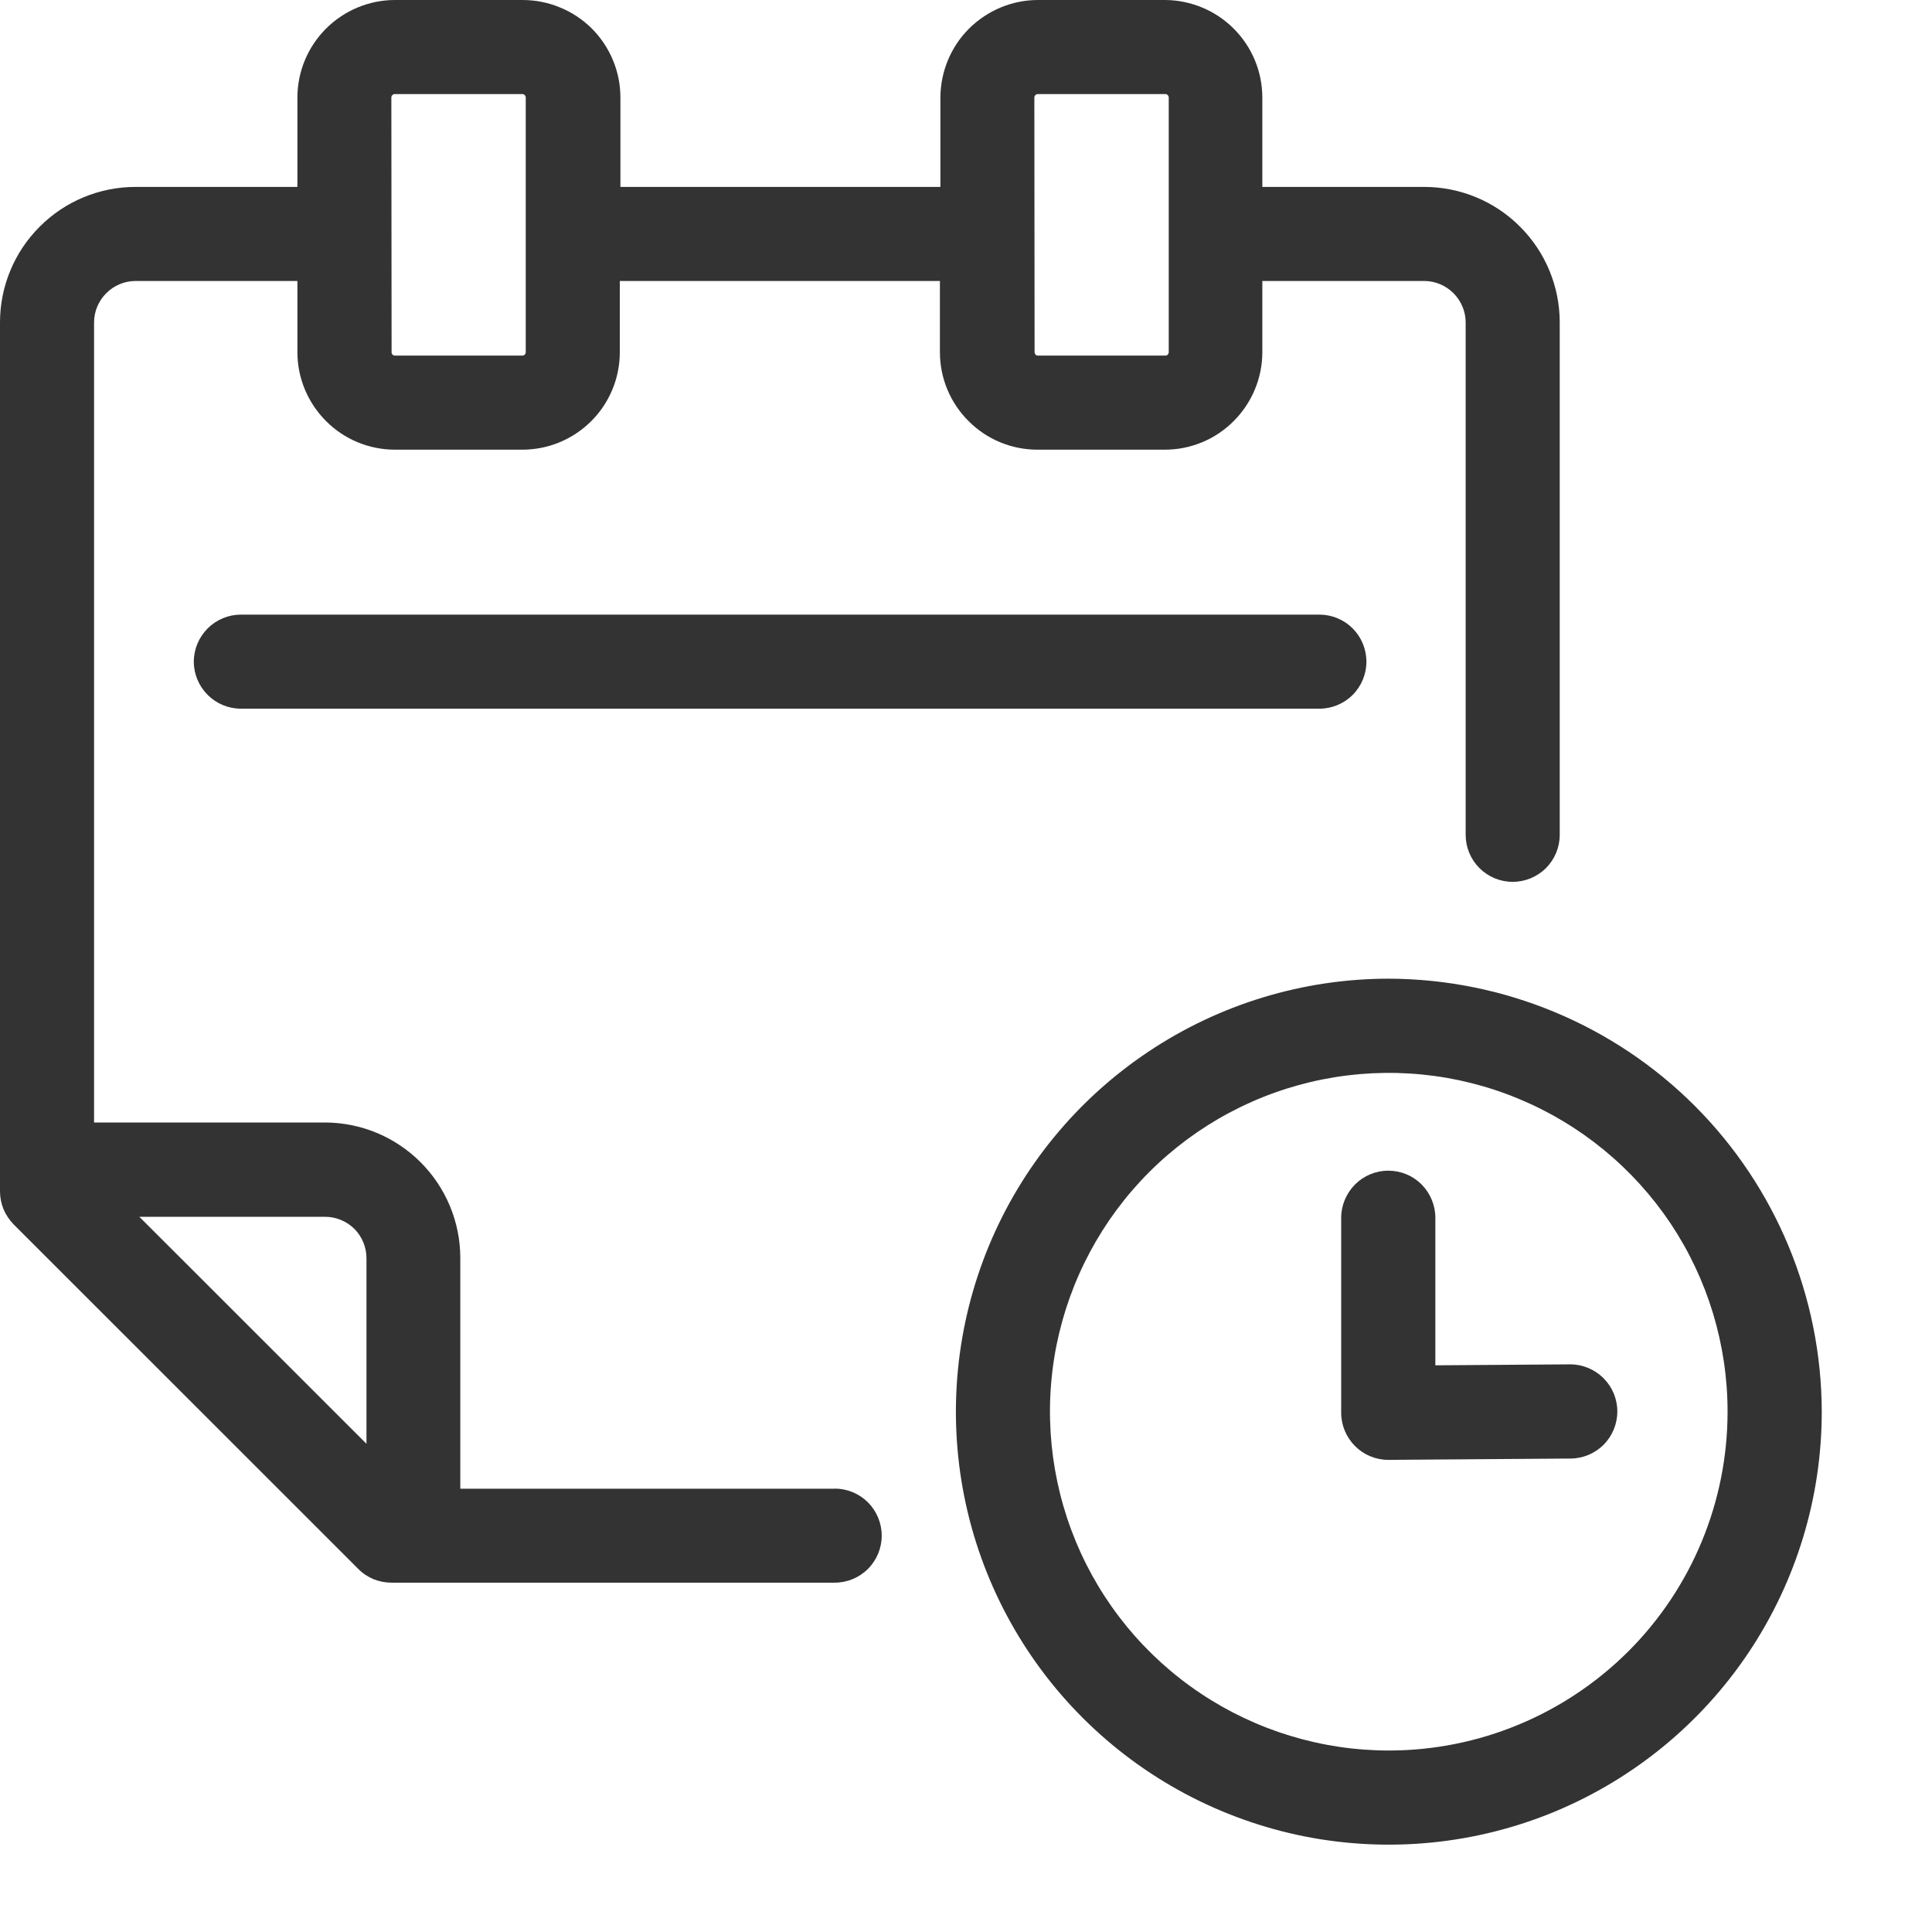 <svg width="16" height="16" viewBox="0 0 16 16" fill="none" xmlns="http://www.w3.org/2000/svg">
<path d="M1.995 5.09C1.892 5.09 1.793 5.131 1.72 5.204C1.647 5.277 1.605 5.376 1.605 5.48C1.605 5.583 1.647 5.682 1.72 5.755C1.793 5.828 1.892 5.869 1.995 5.869H10.926C11.03 5.869 11.129 5.828 11.202 5.755C11.275 5.682 11.316 5.583 11.316 5.48C11.316 5.376 11.275 5.277 11.202 5.204C11.129 5.131 11.03 5.09 10.926 5.09H1.995Z" fill="#333333"/>
<path d="M6.912 12.329H3.812V10.418C3.812 10.12 3.693 9.835 3.483 9.625C3.272 9.414 2.987 9.296 2.689 9.296H0.779V2.67C0.779 2.579 0.816 2.492 0.88 2.428C0.944 2.364 1.031 2.327 1.122 2.327H2.463V2.917C2.463 3.131 2.549 3.336 2.7 3.487C2.851 3.639 3.057 3.724 3.271 3.724H4.326C4.54 3.724 4.745 3.639 4.897 3.487C5.048 3.336 5.133 3.131 5.133 2.917V2.327H7.784V2.917C7.784 3.131 7.869 3.336 8.021 3.487C8.172 3.639 8.377 3.724 8.591 3.724H9.647C9.861 3.724 10.066 3.639 10.217 3.487C10.368 3.336 10.454 3.131 10.454 2.917V2.327H11.795C11.886 2.327 11.973 2.364 12.037 2.428C12.101 2.492 12.138 2.579 12.138 2.67V6.914C12.138 7.017 12.179 7.116 12.252 7.189C12.325 7.262 12.424 7.303 12.527 7.303C12.631 7.303 12.73 7.262 12.803 7.189C12.876 7.116 12.917 7.017 12.917 6.914V2.67C12.917 2.373 12.799 2.087 12.588 1.877C12.378 1.666 12.092 1.548 11.795 1.548H10.454V0.808C10.454 0.594 10.369 0.39 10.219 0.239C10.068 0.087 9.864 0.002 9.651 6.01366e-06H8.596C8.382 0 8.177 0.086 8.025 0.237C7.874 0.388 7.789 0.593 7.788 0.808V1.548H5.138V0.808C5.138 0.701 5.117 0.596 5.076 0.498C5.035 0.399 4.975 0.31 4.9 0.235C4.824 0.16 4.735 0.101 4.636 0.061C4.538 0.02 4.432 -0 4.326 6.01366e-06H3.271C3.057 0 2.851 0.086 2.7 0.237C2.549 0.388 2.463 0.593 2.463 0.808V1.548H1.122C0.825 1.548 0.539 1.666 0.329 1.877C0.118 2.087 6.21611e-07 2.373 6.21611e-07 2.67V9.865C-9.08452e-05 9.916 0.01 9.967 0.029 10.014C0.049 10.061 0.078 10.104 0.114 10.141L2.967 12.993C3.003 13.03 3.046 13.058 3.093 13.078C3.141 13.097 3.191 13.107 3.243 13.107H6.912C7.016 13.107 7.115 13.066 7.188 12.993C7.261 12.92 7.302 12.821 7.302 12.718C7.302 12.614 7.261 12.515 7.188 12.442C7.115 12.369 7.016 12.328 6.912 12.328V12.329ZM8.566 0.808C8.566 0.804 8.567 0.8 8.568 0.796C8.57 0.793 8.572 0.79 8.575 0.787C8.578 0.784 8.581 0.782 8.585 0.781C8.588 0.78 8.592 0.779 8.596 0.779H9.651C9.659 0.779 9.666 0.782 9.671 0.788C9.676 0.793 9.679 0.8 9.679 0.808V2.917C9.679 2.924 9.676 2.931 9.671 2.937C9.666 2.942 9.659 2.945 9.651 2.945H8.596C8.588 2.945 8.581 2.942 8.576 2.937C8.571 2.931 8.568 2.924 8.568 2.917L8.566 0.808ZM3.241 0.808C3.241 0.804 3.242 0.8 3.243 0.796C3.245 0.793 3.247 0.79 3.25 0.787C3.253 0.784 3.256 0.782 3.259 0.781C3.263 0.78 3.267 0.779 3.271 0.779H4.326C4.333 0.779 4.341 0.782 4.346 0.788C4.351 0.793 4.354 0.8 4.354 0.808V2.917C4.354 2.924 4.351 2.931 4.346 2.937C4.341 2.942 4.333 2.945 4.326 2.945H3.271C3.263 2.945 3.256 2.942 3.251 2.937C3.245 2.931 3.243 2.924 3.243 2.917L3.241 0.808ZM1.154 10.077H2.692C2.783 10.077 2.87 10.113 2.935 10.177C2.999 10.242 3.035 10.329 3.035 10.42V11.957L1.154 10.077Z" fill="#333333"/>
<path d="M11.502 8.105C10.792 8.105 10.099 8.316 9.51 8.71C8.92 9.104 8.46 9.664 8.189 10.319C7.918 10.974 7.847 11.695 7.985 12.39C8.123 13.086 8.465 13.725 8.966 14.226C9.468 14.728 10.107 15.069 10.802 15.208C11.498 15.346 12.219 15.275 12.874 15.004C13.529 14.732 14.089 14.273 14.483 13.683C14.877 13.093 15.087 12.4 15.087 11.691C15.085 10.741 14.707 9.83 14.035 9.158C13.363 8.486 12.452 8.108 11.502 8.105ZM11.502 14.497C10.947 14.497 10.404 14.332 9.943 14.024C9.481 13.716 9.121 13.277 8.909 12.765C8.697 12.252 8.641 11.688 8.749 11.143C8.858 10.599 9.125 10.099 9.517 9.707C9.91 9.314 10.41 9.047 10.954 8.939C11.498 8.831 12.063 8.886 12.575 9.099C13.088 9.311 13.526 9.671 13.835 10.132C14.143 10.594 14.307 11.136 14.307 11.691C14.307 12.435 14.012 13.149 13.486 13.675C12.959 14.201 12.246 14.497 11.502 14.497Z" fill="#333333"/>
<path d="M13.002 11.299L11.887 11.307V10.085C11.887 9.982 11.846 9.883 11.773 9.809C11.7 9.736 11.601 9.695 11.497 9.695C11.394 9.695 11.295 9.736 11.222 9.809C11.149 9.883 11.107 9.982 11.107 10.085V11.7C11.107 11.803 11.149 11.903 11.222 11.976C11.295 12.049 11.394 12.09 11.497 12.09L13.005 12.079C13.108 12.079 13.207 12.038 13.28 11.965C13.353 11.892 13.394 11.793 13.394 11.689C13.394 11.586 13.353 11.487 13.28 11.414C13.207 11.341 13.108 11.299 13.005 11.299H13.002Z" fill="#333333"/>
</svg>
